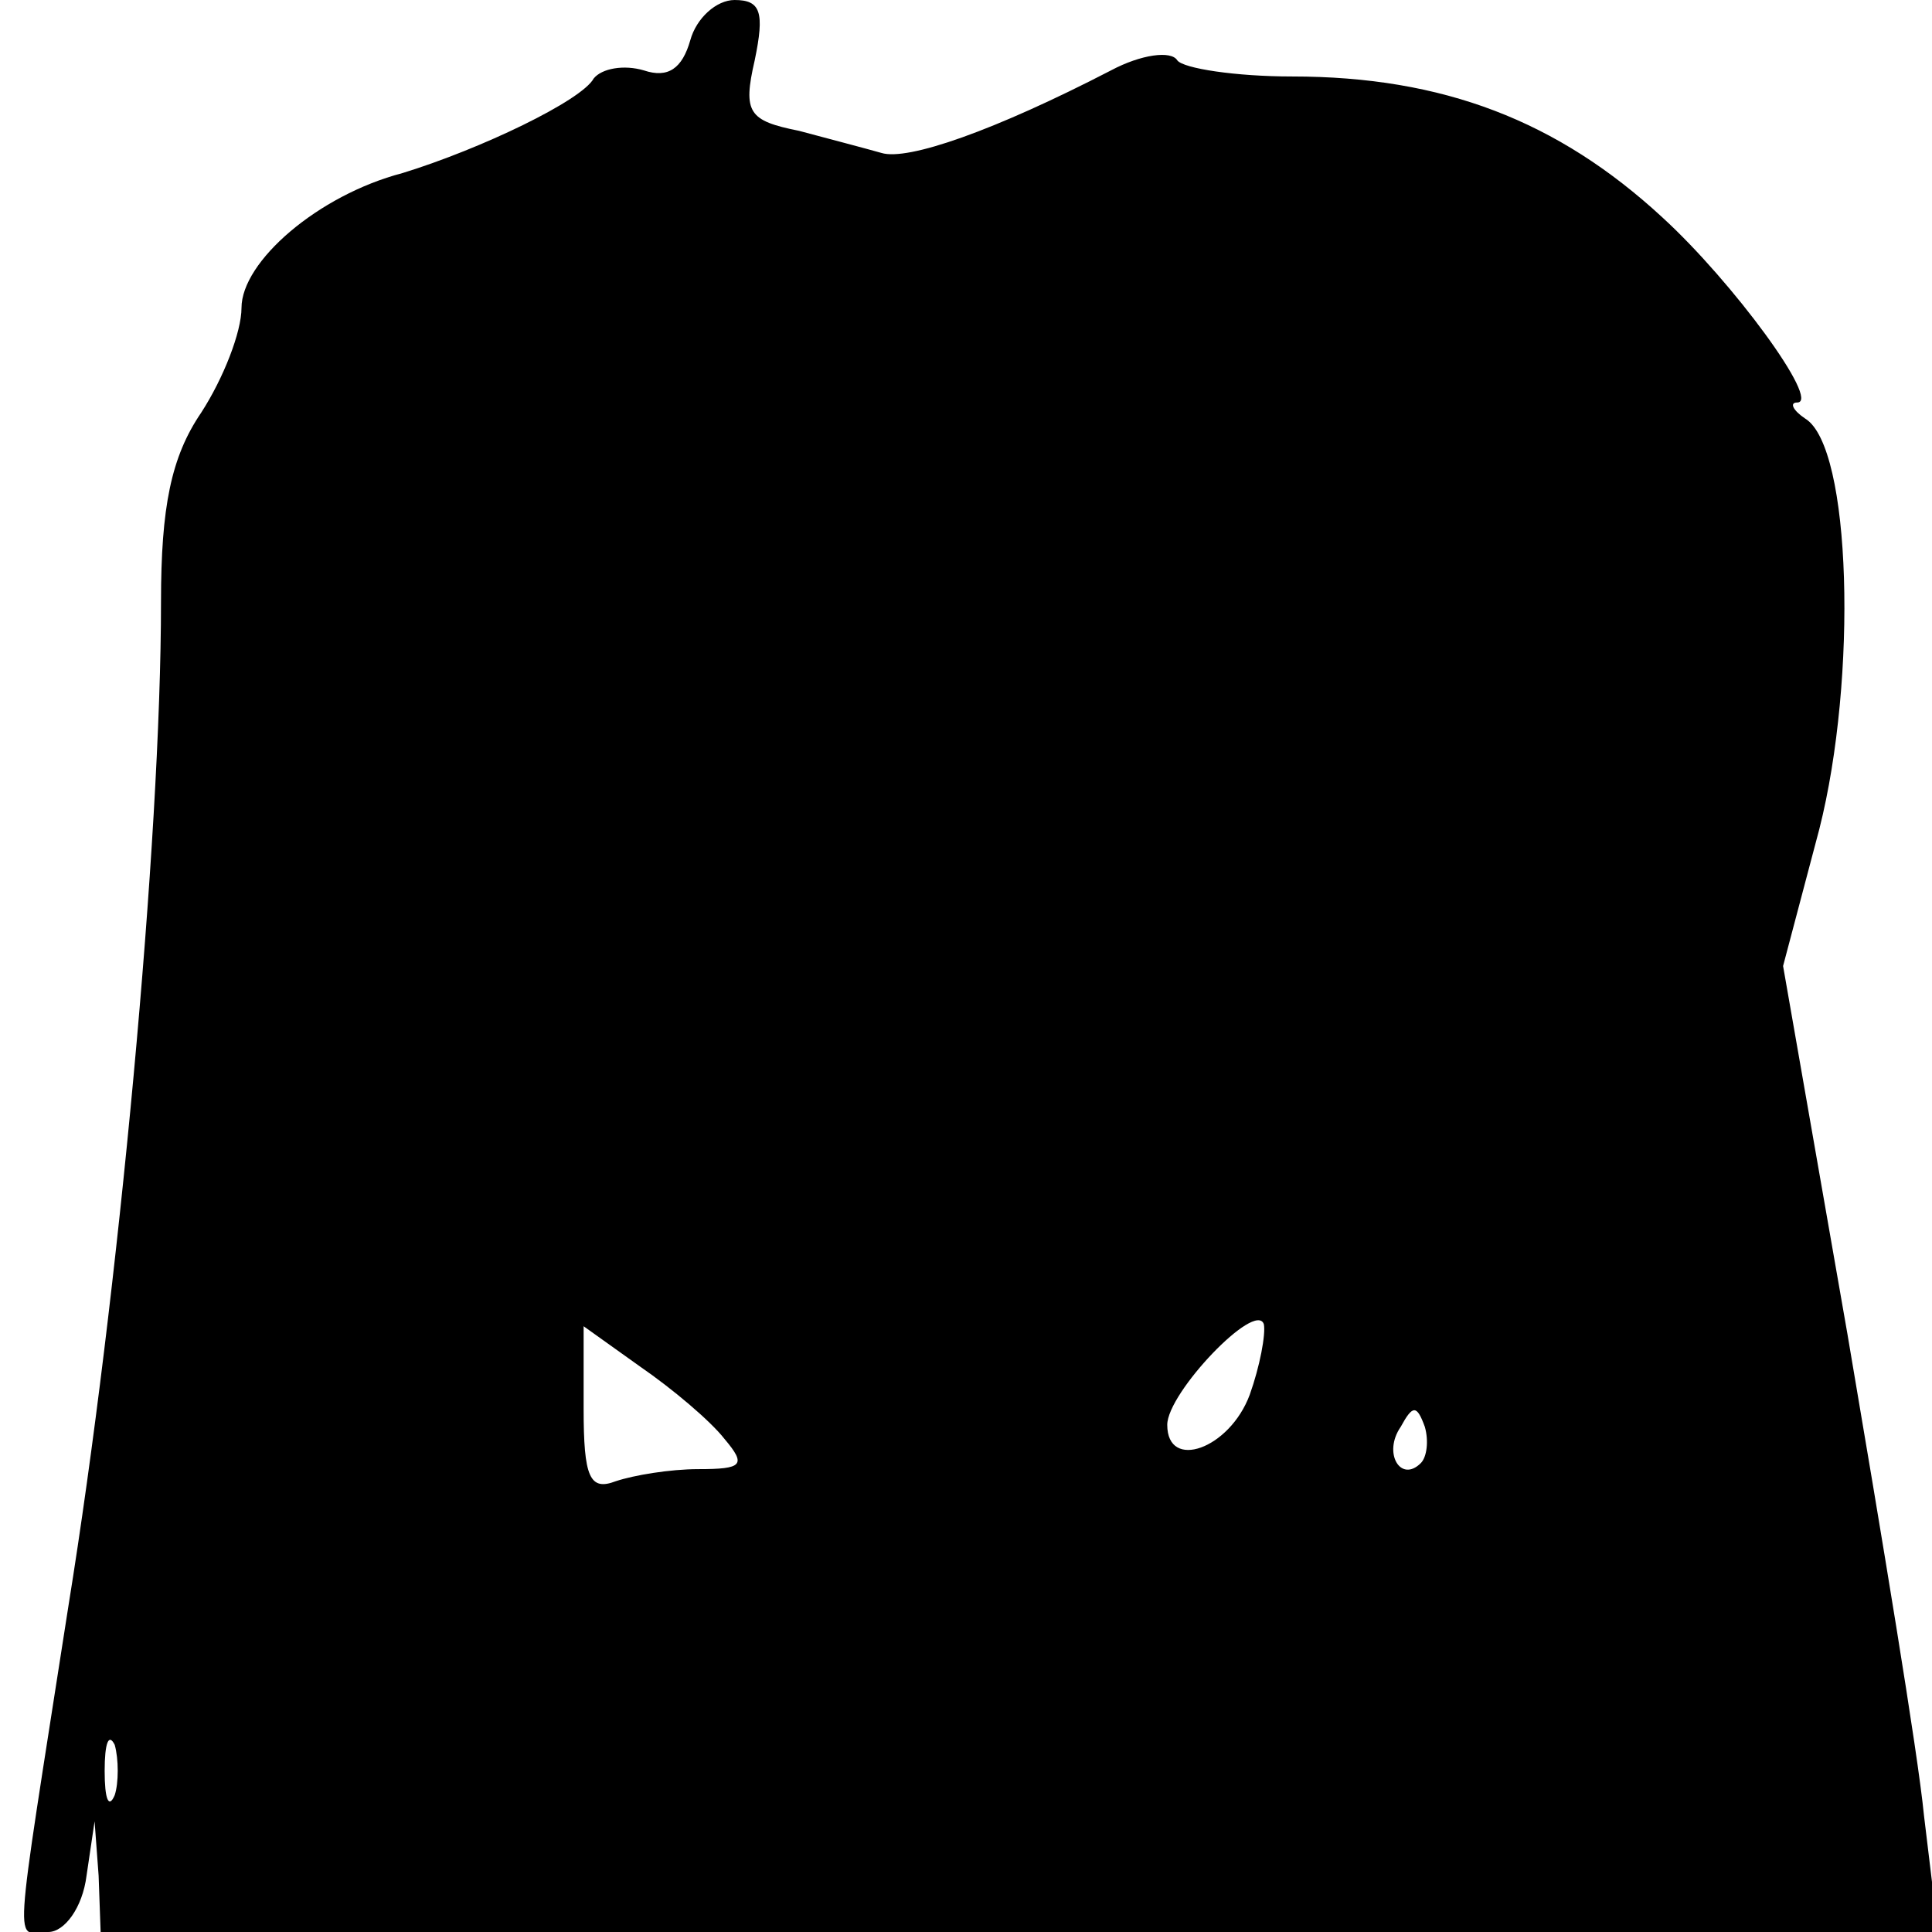 <?xml version="1.0" standalone="no"?>
<!DOCTYPE svg PUBLIC "-//W3C//DTD SVG 20010904//EN"
 "http://www.w3.org/TR/2001/REC-SVG-20010904/DTD/svg10.dtd">
<svg version="1.0" xmlns="http://www.w3.org/2000/svg"
 width="96pt" height="96pt" viewBox="0 0 96 96"
 preserveAspectRatio="xMidYMid meet">
<g transform="translate(0,96) scale(0.1,-0.1)"
fill="#000000" stroke="none">
<path d="M343 940 c-4 -14 -11 -19 -23 -15 -10 3 -21 1 -25 -4 -6 -11 -56 -35
-95 -47 -42 -11 -80 -44 -80 -67 0 -12 -9 -35 -20 -52 -15 -22 -20 -47 -20
-94 0 -118 -21 -344 -46 -499 -28 -180 -27 -162 -10 -162 8 0 17 12 19 28 l4
27 2 -27 1 -28 456 0 457 0 -7 58 c-3 31 -21 139 -38 239 l-32 183 18 68 c19
75 16 190 -7 204 -6 4 -8 8 -4 8 12 0 -32 60 -67 92 -52 48 -109 70 -184 70
-28 0 -54 4 -57 8 -3 5 -18 3 -33 -5 -58 -30 -101 -45 -114 -41 -7 2 -26 7
-41 11 -25 5 -28 9 -22 35 5 24 3 30 -10 30 -9 0 -19 -9 -22 -20z m278 -673
c-10 -27 -41 -38 -41 -15 0 16 44 62 48 50 1 -5 -2 -21 -7 -35z m-261 -22 c11
-13 9 -15 -13 -15 -14 0 -32 -3 -41 -6 -13 -5 -16 2 -16 36 l0 41 28 -20 c16
-11 35 -27 42 -36z m346 -12 c-10 -10 -19 5 -10 18 6 11 8 11 12 0 2 -7 1 -15
-2 -18z m-649 -165 c-3 -7 -5 -2 -5 12 0 14 2 19 5 13 2 -7 2 -19 0 -25z"/>
</g>
</svg>
